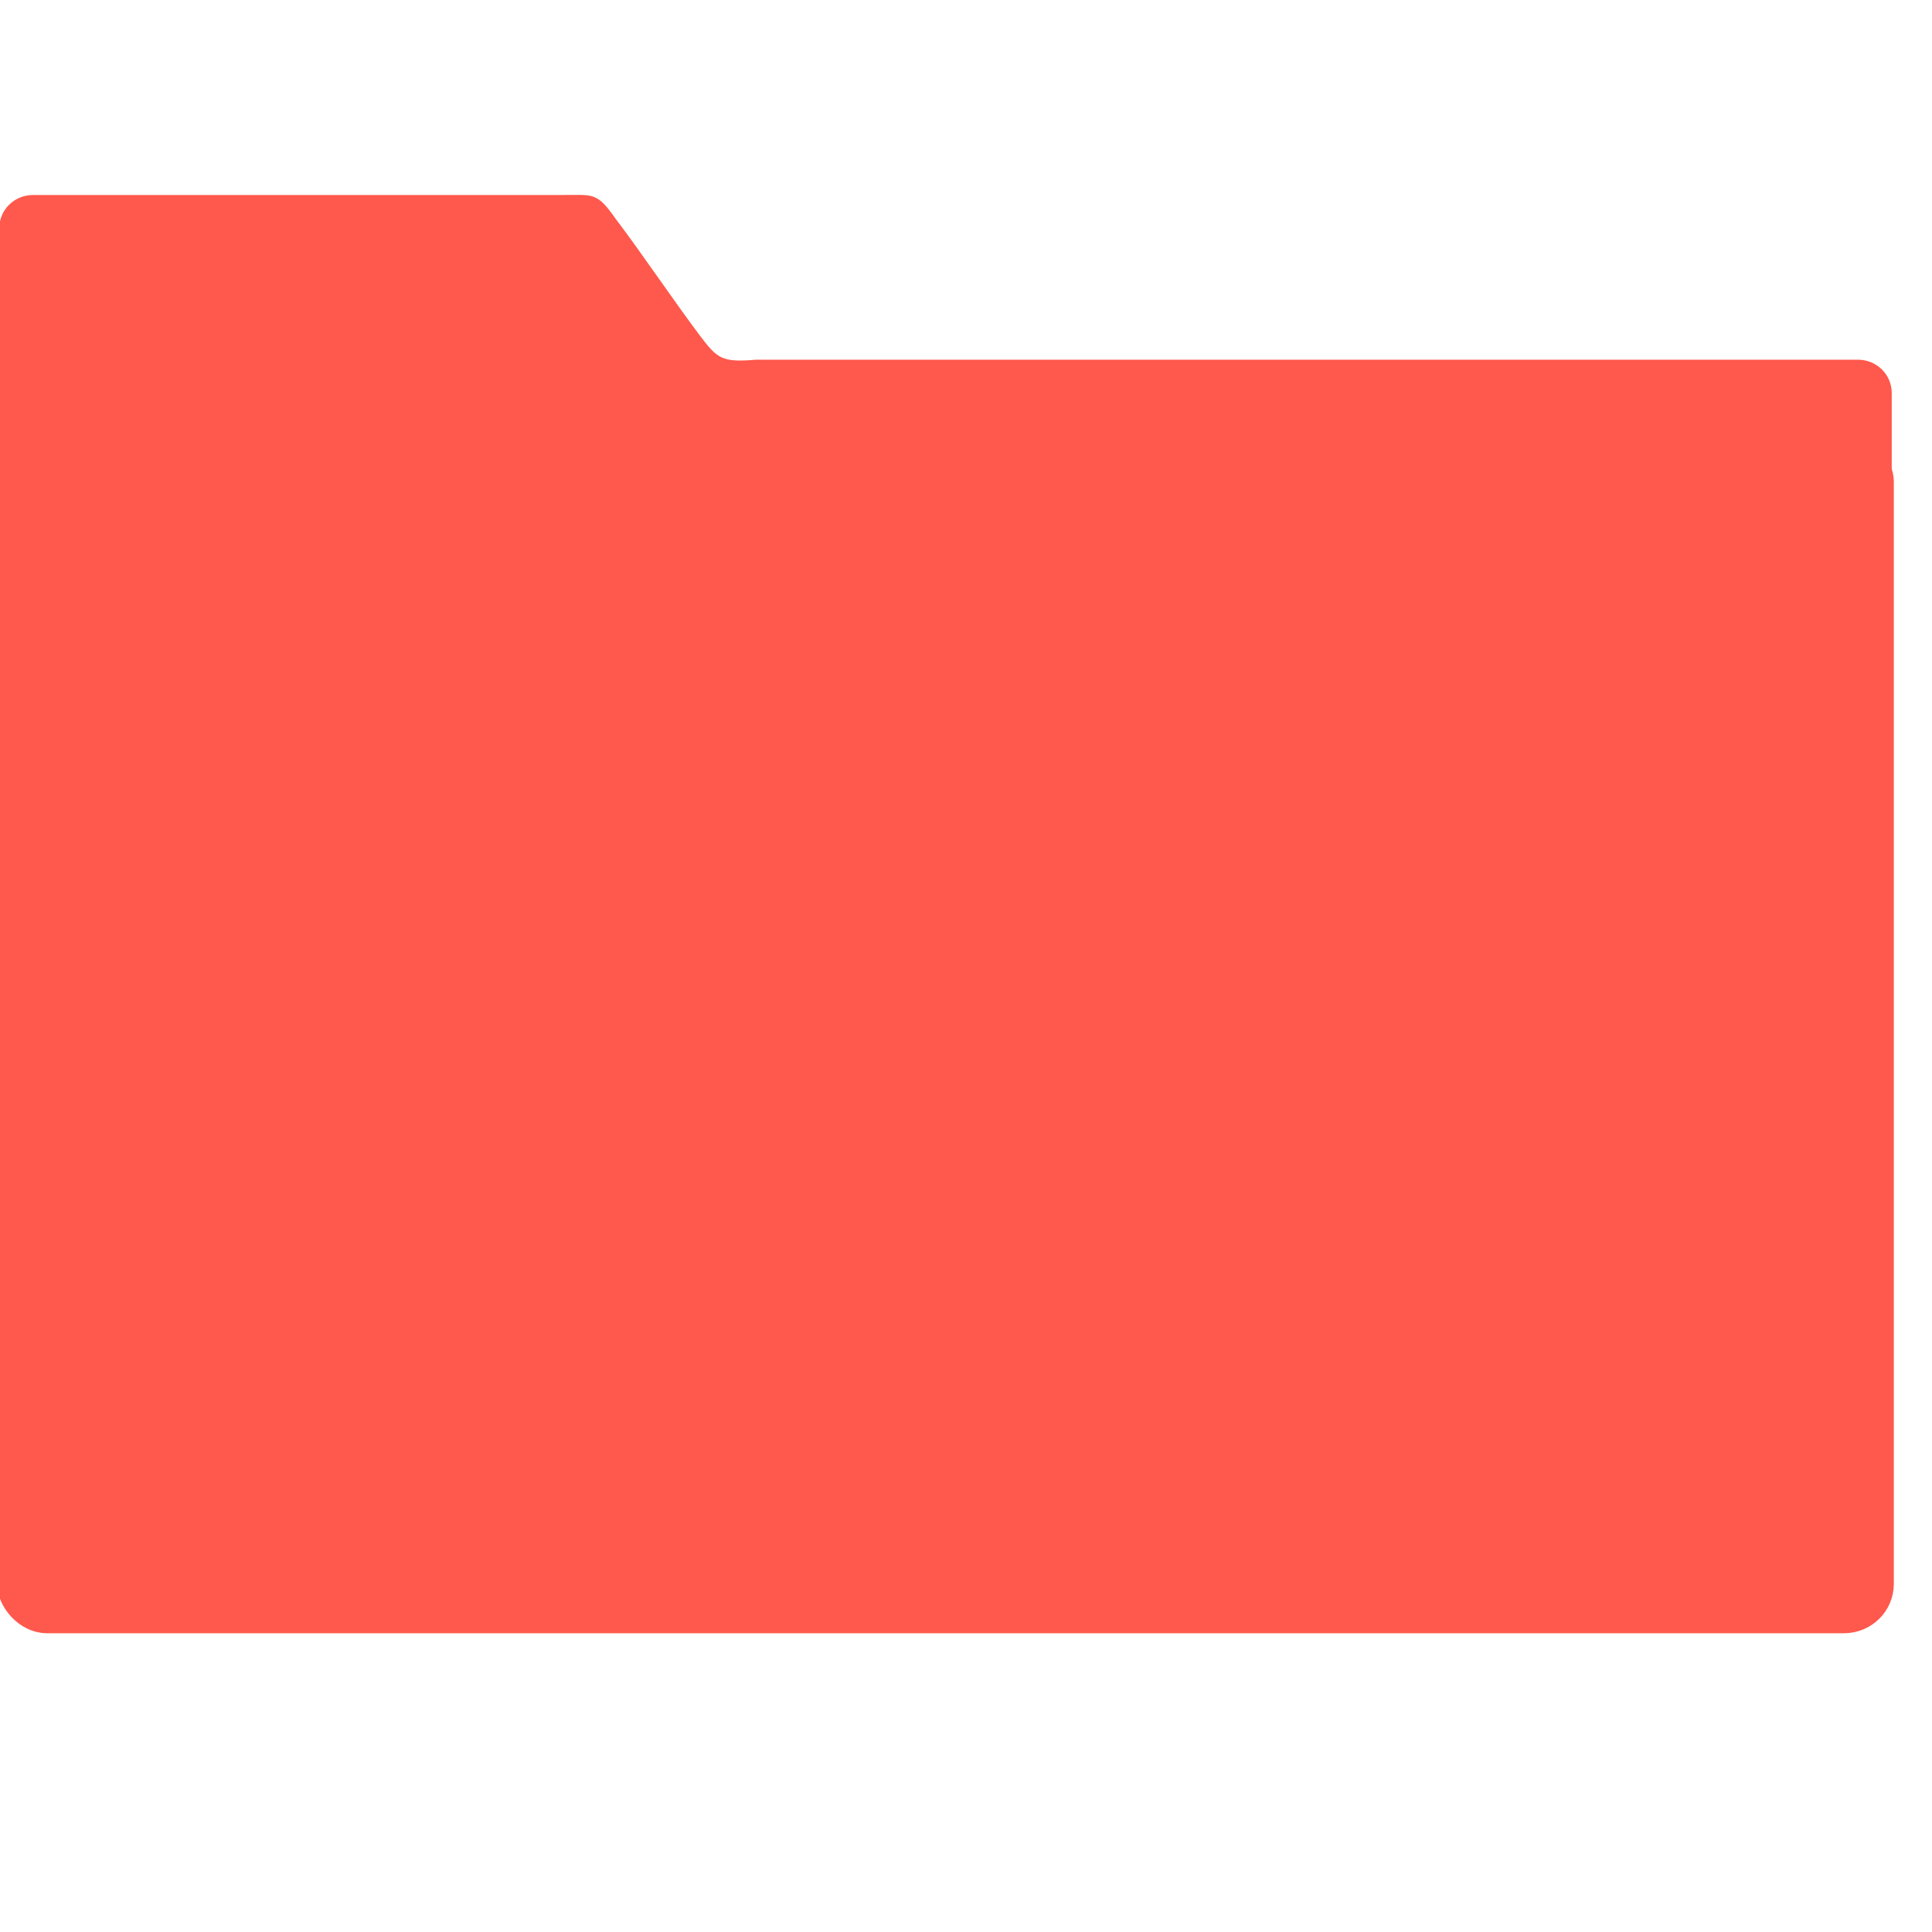 <?xml version="1.0" encoding="UTF-8" standalone="no"?>
<!-- Created with Inkscape (http://www.inkscape.org/) -->

<svg
   xmlns:dc="http://purl.org/dc/elements/1.1/"
   xmlns:cc="http://creativecommons.org/ns#"
   xmlns:rdf="http://www.w3.org/1999/02/22-rdf-syntax-ns#"
   xmlns:svg="http://www.w3.org/2000/svg"
   xmlns="http://www.w3.org/2000/svg"
   xmlns:sodipodi="http://sodipodi.sourceforge.net/DTD/sodipodi-0.dtd"
   xmlns:inkscape="http://www.inkscape.org/namespaces/inkscape"
   width="16"
   height="16"
   id="svg2"
   version="1.1"
   inkscape:version="0.91 r13725"
   viewBox="0 0 16 16"
   sodipodi:docname="folder-red.svg">
  <defs
     id="defs4" />
  <sodipodi:namedview
     id="base"
     pagecolor="#676767"
     bordercolor="#666666"
     borderopacity="1.0"
     inkscape:pageopacity="0"
     inkscape:pageshadow="2"
     inkscape:zoom="16.977634"
     inkscape:cx="8.3831882"
     inkscape:cy="8.6350931"
     inkscape:document-units="px"
     inkscape:current-layer="layer1"
     showgrid="false"
     inkscape:showpageshadow="false"
     borderlayer="true"
     units="px"
     inkscape:window-width="1366"
     inkscape:window-height="687"
     inkscape:window-x="0"
     inkscape:window-y="0"
     inkscape:window-maximized="1"
     inkscape:snap-global="true"
     inkscape:snap-bbox="true"
     showguides="false">
    <inkscape:grid
       type="xygrid"
       id="grid4062" />
    <sodipodi:guide
       position="2,2"
       orientation="0,12"
       id="guide4068" />
    <sodipodi:guide
       position="14,2"
       orientation="-12,0"
       id="guide4070" />
    <sodipodi:guide
       position="14,14"
       orientation="0,-12"
       id="guide4072" />
  </sodipodi:namedview>
  <g
     inkscape:label="Capa 1"
     inkscape:groupmode="layer"
     id="layer1"
     transform="translate(0,-1036.362)">
    <g
       transform="matrix(0.905,0,0,0.905,-365.917,562.06)"
       id="layer1-0"
       inkscape:label="Capa 1"
       style="fill:none;fill-opacity:1;stroke:#4f96d1;stroke-opacity:1">
      <g
         transform="matrix(0.047,0,0,0.046,417.811,495.31)"
         style="display:inline;fill:#60aae5;fill-opacity:1"
         id="g4163">
        <path
           transform="matrix(0.787,0,0,0.795,415.342,430.107)"
           sodipodi:nodetypes="scccssccccs"
           d="m -884.1,294.783 c -4.626,0 -8.349,3.718 -8.349,8.335 l 0,119.415 468.192,1 0,-79.204 c 0,-4.618 -3.724,-8.335 -8.35,-8.335 l -272.652,0 c -8.51,0.751 -9.607,-0.377 -13.812,-5.981 -5.964,-7.968 -14.969,-21.443 -20.84,-29.215 -4.712,-6.805 -5.477,-6.016 -13.292,-6.016 z"
           inkscape:connector-curvature="0"
           id="rect8678-4-5-5-9"
           style="color:#000000;display:inline;overflow:visible;visibility:visible;fill:#ff584c;fill-opacity:1;fill-rule:nonzero;stroke:none;stroke-width:1;stroke-opacity:1;marker:none;enable-background:accumulate" />
        <path
           style="display:inline;opacity:1;fill:#ff584c;fill-opacity:1;stroke:#aaaaaa;stroke-width:0.079;stroke-linecap:butt;stroke-linejoin:miter;stroke-miterlimit:4;stroke-dasharray:none;stroke-opacity:1"
           d="m 0.588,4.07 c -0.178,0 -0.32,0.142 -0.32,0.32 l 0,9.199 c 0,0.178 0.142,0.32 0.32,0.32 l 14.824,0 c 0.178,0 0.32,-0.142 0.32,-0.32 l 0,-9.199 c 0,-0.178 -0.142,-0.32 -0.32,-0.32 z"
           transform="matrix(23.61,0,0,23.851,-291.796,616.807)"
           id="rect4158-4-0"
           inkscape:connector-curvature="0"
           sodipodi:nodetypes="sssssssss" />
        <rect
           transform="matrix(0.787,0,0,0.795,415.342,430.107)"
           ry="9.63"
           y="356.849"
           x="-890.276"
           height="295.129"
           width="463.847"
           id="rect4158-4-0-3"
           style="opacity:1;fill:none;fill-opacity:1;stroke:#ff584c;stroke-width:5.376;stroke-linecap:round;stroke-linejoin:round;stroke-miterlimit:4;stroke-dasharray:none;stroke-opacity:1" />
      </g>
      <g
         transform="matrix(1.105,0,0,1.105,404.149,-620.34)"
         id="layer1-00"
         inkscape:label="Capa 1">
        <g
           style="fill:#4d4d4d;fill-opacity:1;stroke:none;stroke-opacity:0.8"
           inkscape:label="Capa 1"
           id="layer1-0-5"
           transform="matrix(0.905,0,0,0.905,-365.917,562.06)">
          <g
             style="fill:#4d4d4d;fill-opacity:1;stroke:none;stroke-opacity:0.8"
             transform="matrix(0.053,0,0,0.053,440.489,510.846)"
             id="g4956-2">
            <g
               style="fill:#4d4d4d;fill-opacity:1;stroke:none;stroke-width:7.16;stroke-miterlimit:4;stroke-dasharray:none;stroke-opacity:0.8"
               transform="matrix(2.611,0,0,2.611,-768.225,390.279)"
               id="layer1-7-5-6-1" />
          </g>
        </g>
      </g>
    </g>
    <g
       id="layer1-7"
       inkscape:label="Capa 1"
       transform="translate(-23.843,-0.132)">
      <g
         style="fill:#fb87e4;fill-opacity:1;stroke:none;stroke-opacity:1"
         inkscape:label="Capa 1"
         id="layer1-0-8"
         transform="matrix(0.905,0,0,0.905,-365.917,562.06)">
        <g
           style="fill:#fb87e4;fill-opacity:1;stroke:none;stroke-opacity:1"
           transform="matrix(0.053,0,0,0.053,440.489,510.846)"
           id="g4956-2-4">
          <g
             style="fill:#fb87e4;fill-opacity:1;stroke:none;stroke-width:7.16;stroke-miterlimit:4;stroke-dasharray:none;stroke-opacity:1"
             transform="matrix(2.611,0,0,2.611,-768.225,390.279)"
             id="layer1-7-5-6-1-1" />
        </g>
      </g>
    </g>
    <g
       id="layer1-1"
       inkscape:label="Capa 1"
       transform="translate(-19.09,1.04)">
      <g
         style="fill:none;fill-opacity:1;stroke:#4f96d1;stroke-opacity:1"
         inkscape:label="Capa 1"
         id="layer1-0-9"
         transform="matrix(0.905,0,0,0.905,-365.917,562.06)" />
      <g
         inkscape:label="Capa 1"
         id="layer1-00-7"
         transform="translate(-401.012,510.634)">
        <g
           inkscape:label="Capa 1"
           id="layer1-4"
           transform="translate(5.056,-5.251)">
          <g
             style="fill:#4d4d4d;fill-opacity:1"
             id="g4187"
             transform="matrix(0.78,0,0,0.784,95.975,112.355)" />
        </g>
      </g>
    </g>
  </g>
</svg>
